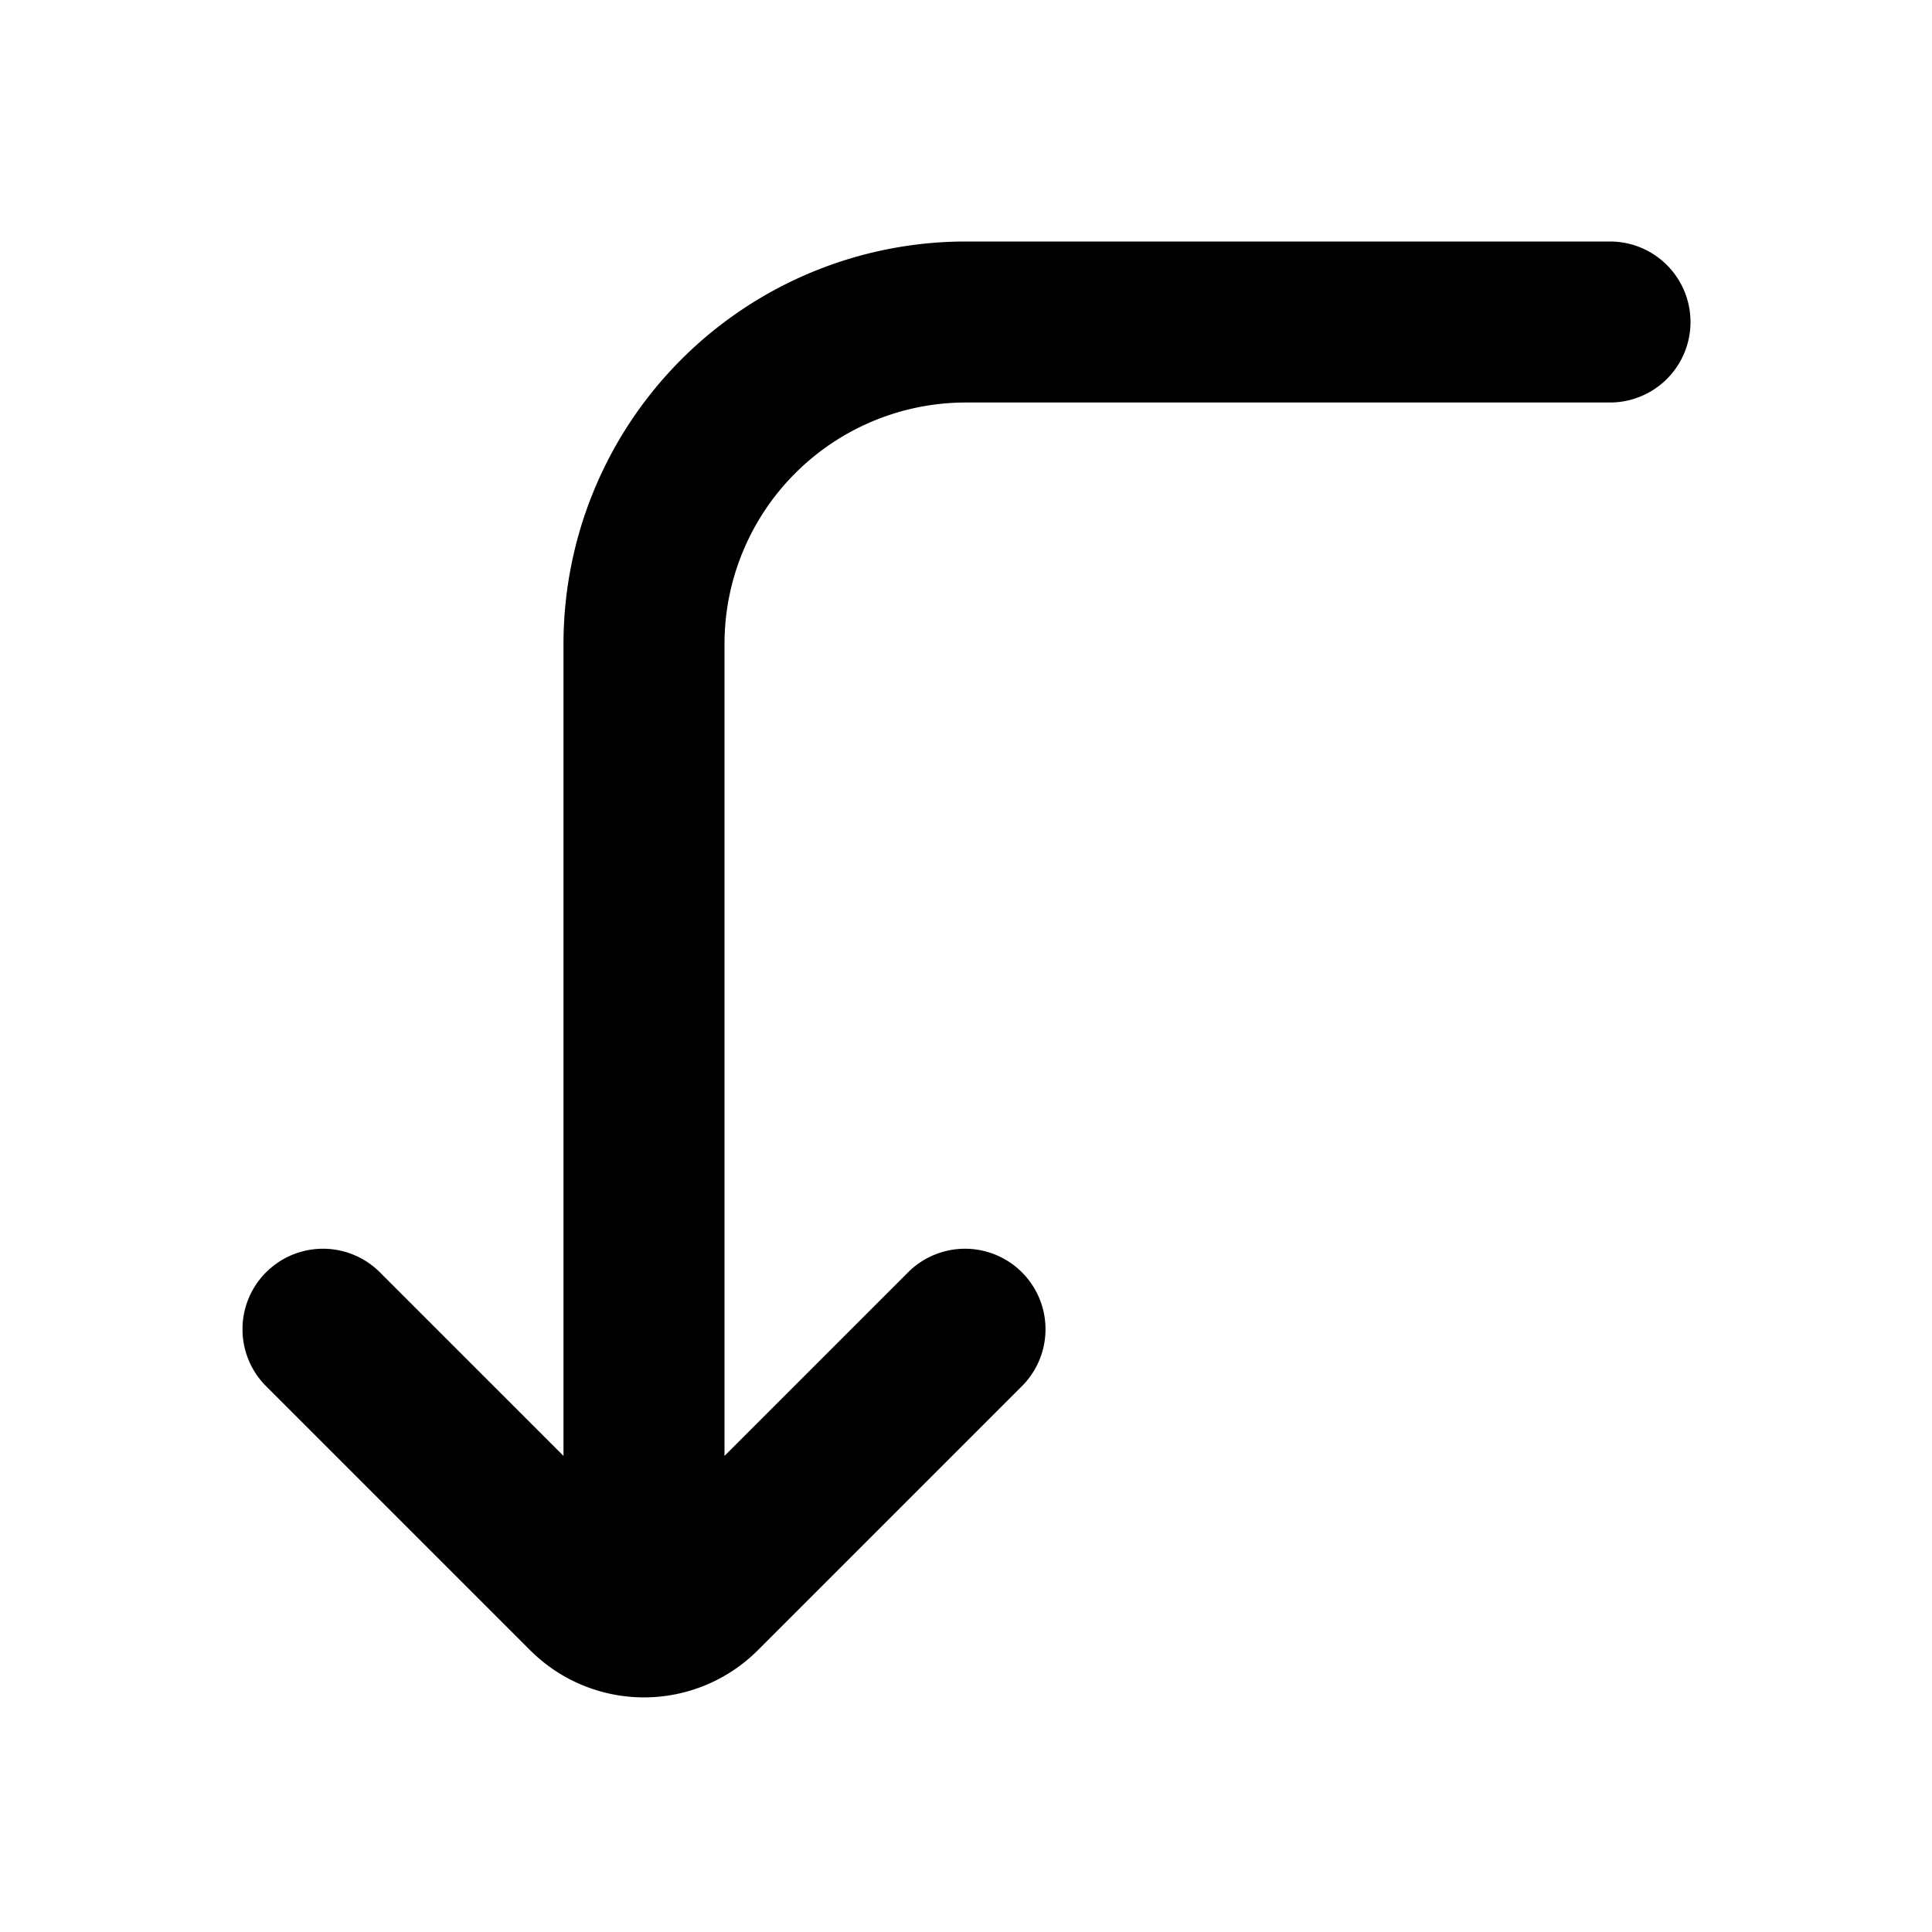 <svg xmlns="http://www.w3.org/2000/svg" width="24" height="24" fill="none" viewBox="0 0 24 24">
  <path fill="currentColor"
    d="M20 5a1 1 0 1 0 0-2h-8a5 5 0 0 0-5 5v10.086l-2.293-2.293a1 1 0 0 0-1.414 1.414L6.586 20.5a2 2 0 0 0 2.828 0l3.293-3.293a1 1 0 0 0-1.414-1.414L9 18.086V8a3 3 0 0 1 3-3h8Z" />
</svg>